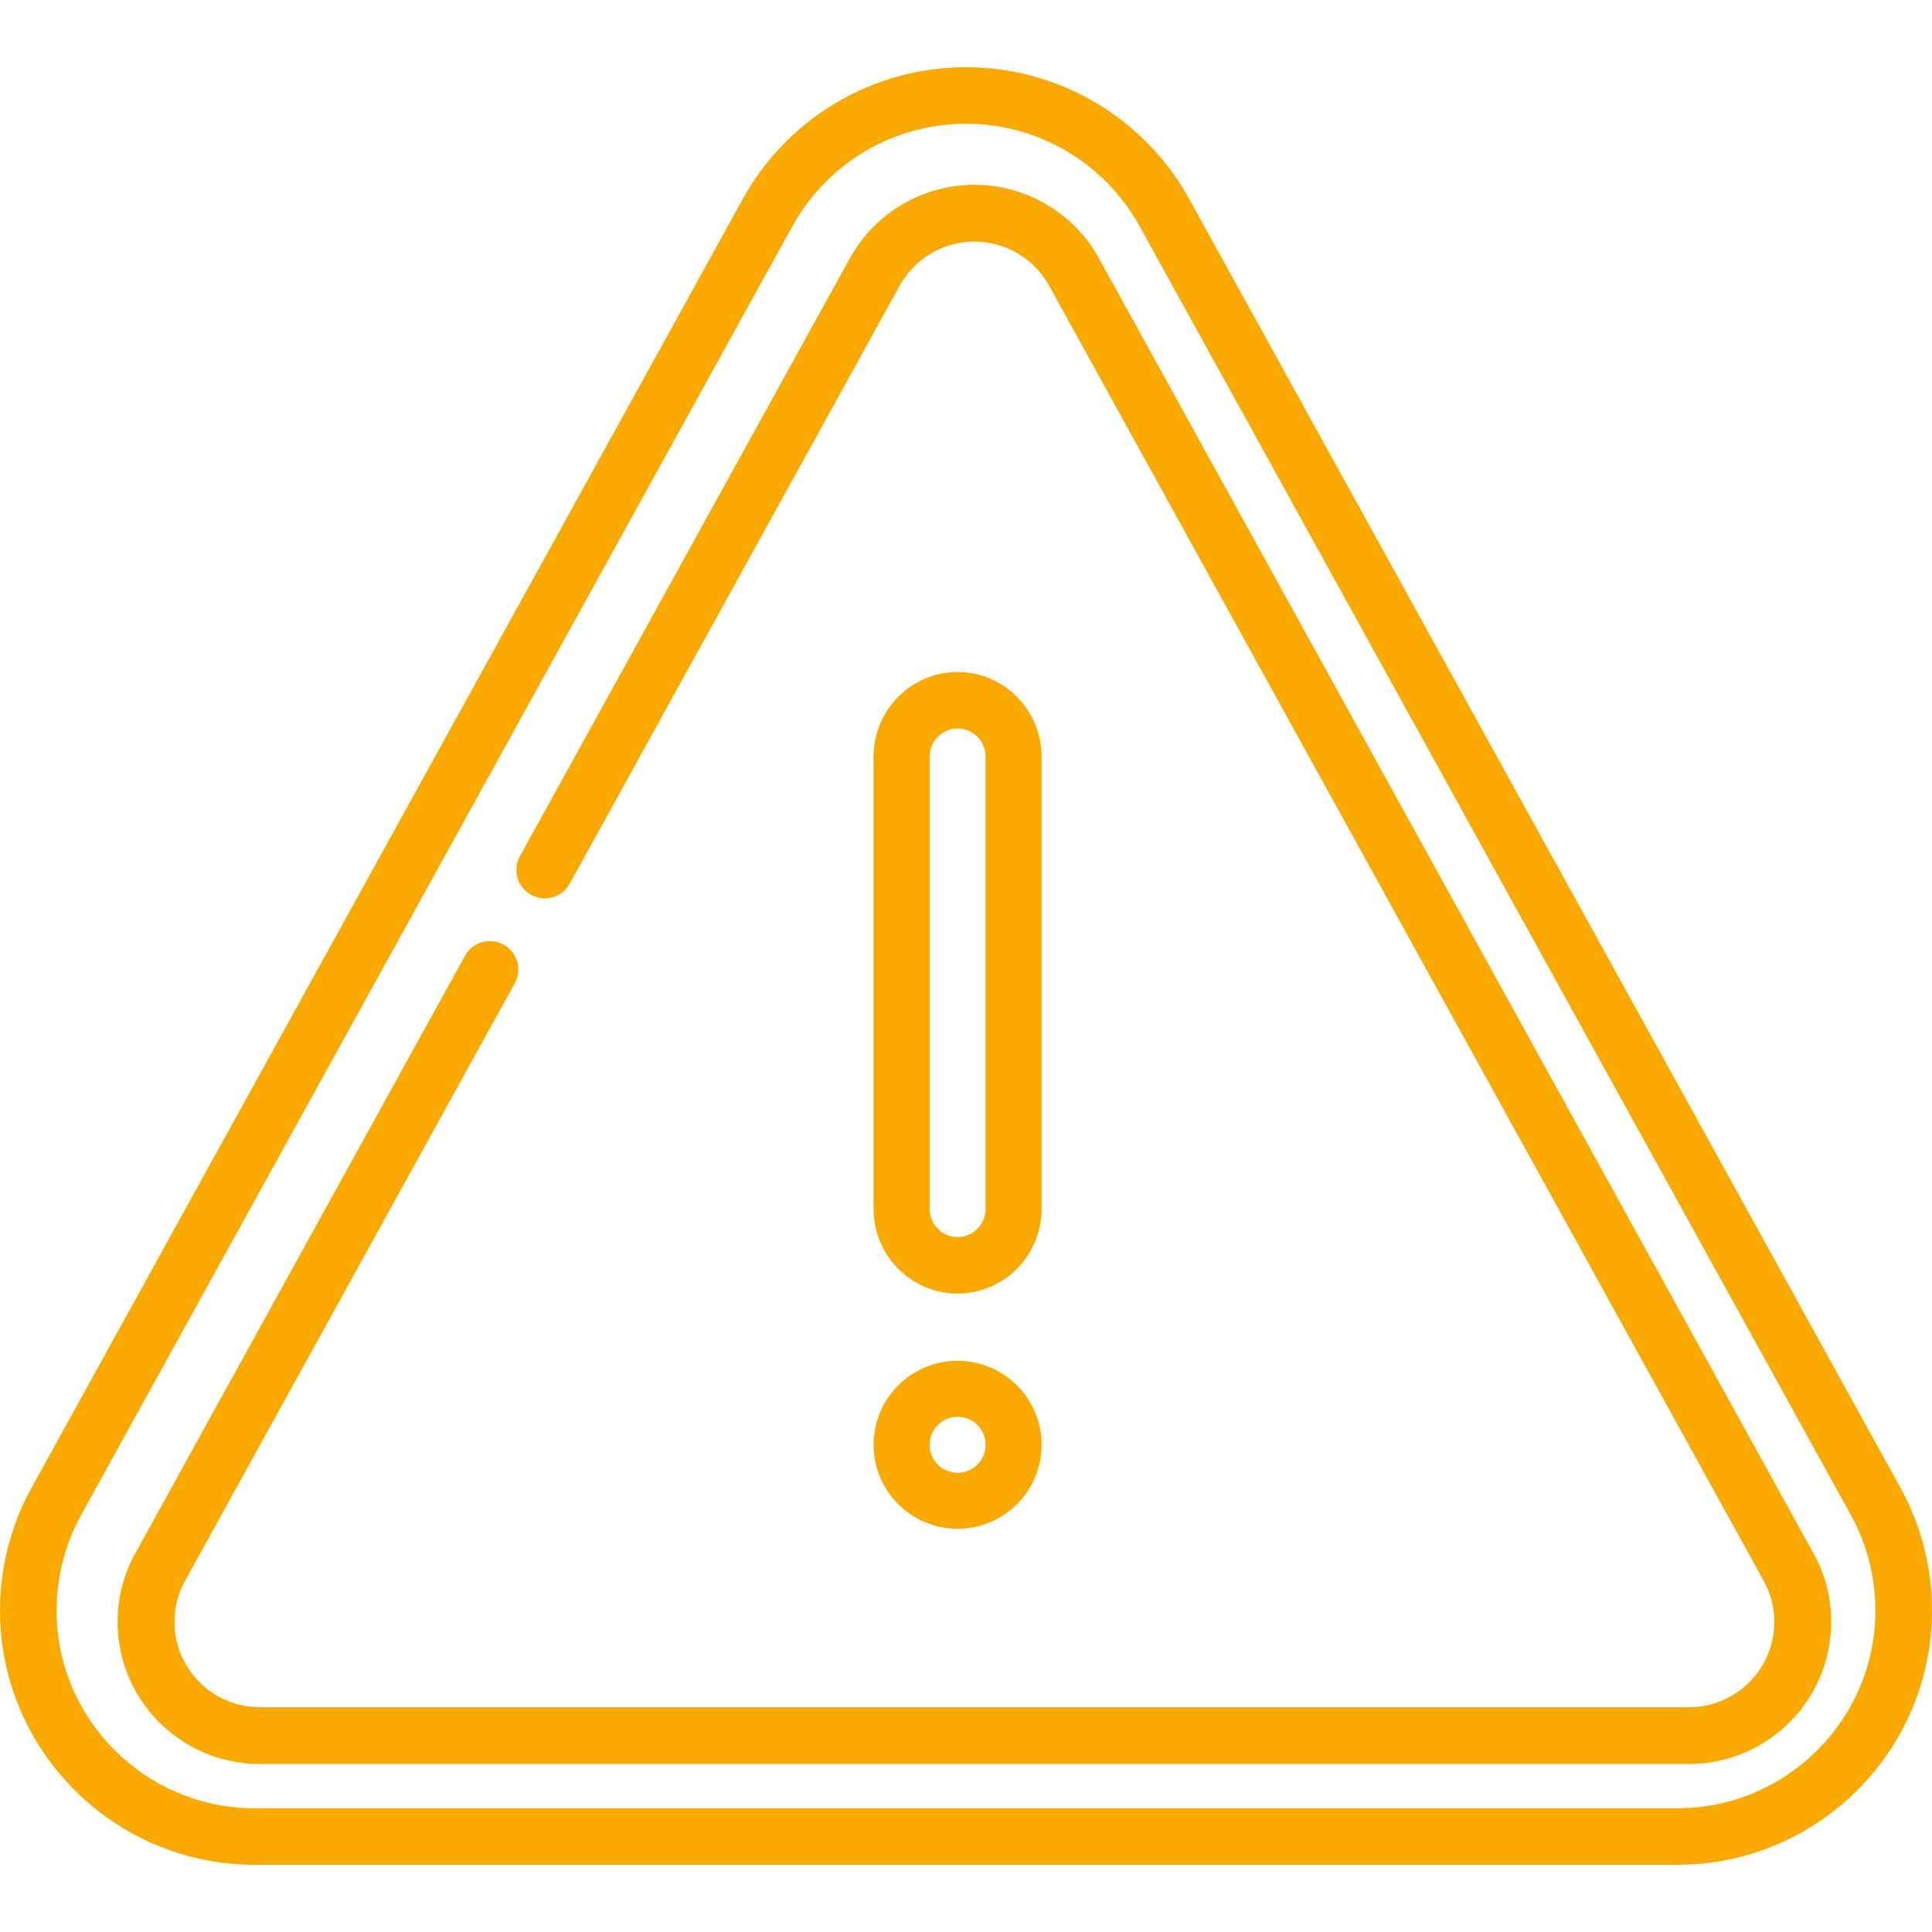 <svg width="115" height="115" viewBox="0 0 115 115" fill="none" xmlns="http://www.w3.org/2000/svg">
<path d="M113.123 88.559L70.784 11.842C68.114 7.005 63.024 4 57.5 4C51.976 4 46.886 7.005 44.217 11.842L1.878 88.559C0.649 90.784 0 93.308 0 95.859C0 104.207 6.801 111 15.161 111H99.839C108.199 111 115 104.207 115 95.859C115 93.308 114.351 90.784 113.123 88.559ZM99.839 107.635H15.161C8.659 107.635 3.369 102.352 3.369 95.859C3.369 93.875 3.874 91.912 4.828 90.183L47.167 13.466C49.244 9.703 53.203 7.365 57.5 7.365C61.797 7.365 65.756 9.703 67.834 13.466L110.173 90.183C111.126 91.912 111.631 93.875 111.631 95.859C111.631 102.352 106.341 107.635 99.839 107.635Z" fill="#FAA900"/>
<path d="M65.418 15.383C63.925 12.679 61.084 11 58 11C54.916 11 52.075 12.679 50.583 15.383L30.948 50.968C30.496 51.786 30.794 52.814 31.613 53.264C32.431 53.715 33.461 53.418 33.912 52.6L53.547 17.015C54.443 15.39 56.15 14.381 58 14.381C59.85 14.381 61.557 15.39 62.453 17.015L104.99 94.109C105.405 94.859 105.615 95.679 105.615 96.547C105.615 99.343 103.337 101.619 100.538 101.619H15.462C12.663 101.619 10.385 99.343 10.385 96.547C10.385 95.679 10.595 94.86 11.009 94.109L30.644 58.523C31.096 57.705 30.798 56.677 29.979 56.227C29.16 55.776 28.131 56.073 27.68 56.891L8.045 92.477C7.352 93.733 7 95.103 7 96.547C7 101.208 10.796 105 15.462 105H100.538C105.204 105 109 101.208 109 96.547C109 95.102 108.648 93.733 107.955 92.476L65.418 15.383Z" fill="#FAA900"/>
<path d="M57 91C59.757 91 62 88.757 62 86C62 83.243 59.757 81 57 81C54.243 81 52 83.243 52 86C52 88.757 54.243 91 57 91ZM57 84.333C57.919 84.333 58.667 85.081 58.667 86C58.667 86.919 57.919 87.667 57 87.667C56.081 87.667 55.333 86.919 55.333 86C55.333 85.081 56.081 84.333 57 84.333Z" fill="#FAA900"/>
<path d="M57 77C59.757 77 62 74.737 62 71.954V45.045C62 42.263 59.757 40 57 40C54.243 40 52 42.263 52 45.045V71.954C52 74.737 54.243 77 57 77ZM55.333 45.045C55.333 44.118 56.081 43.364 57 43.364C57.919 43.364 58.667 44.118 58.667 45.045V71.954C58.667 72.882 57.919 73.636 57 73.636C56.081 73.636 55.333 72.882 55.333 71.954V45.045Z" fill="#FAA900"/>
</svg>
